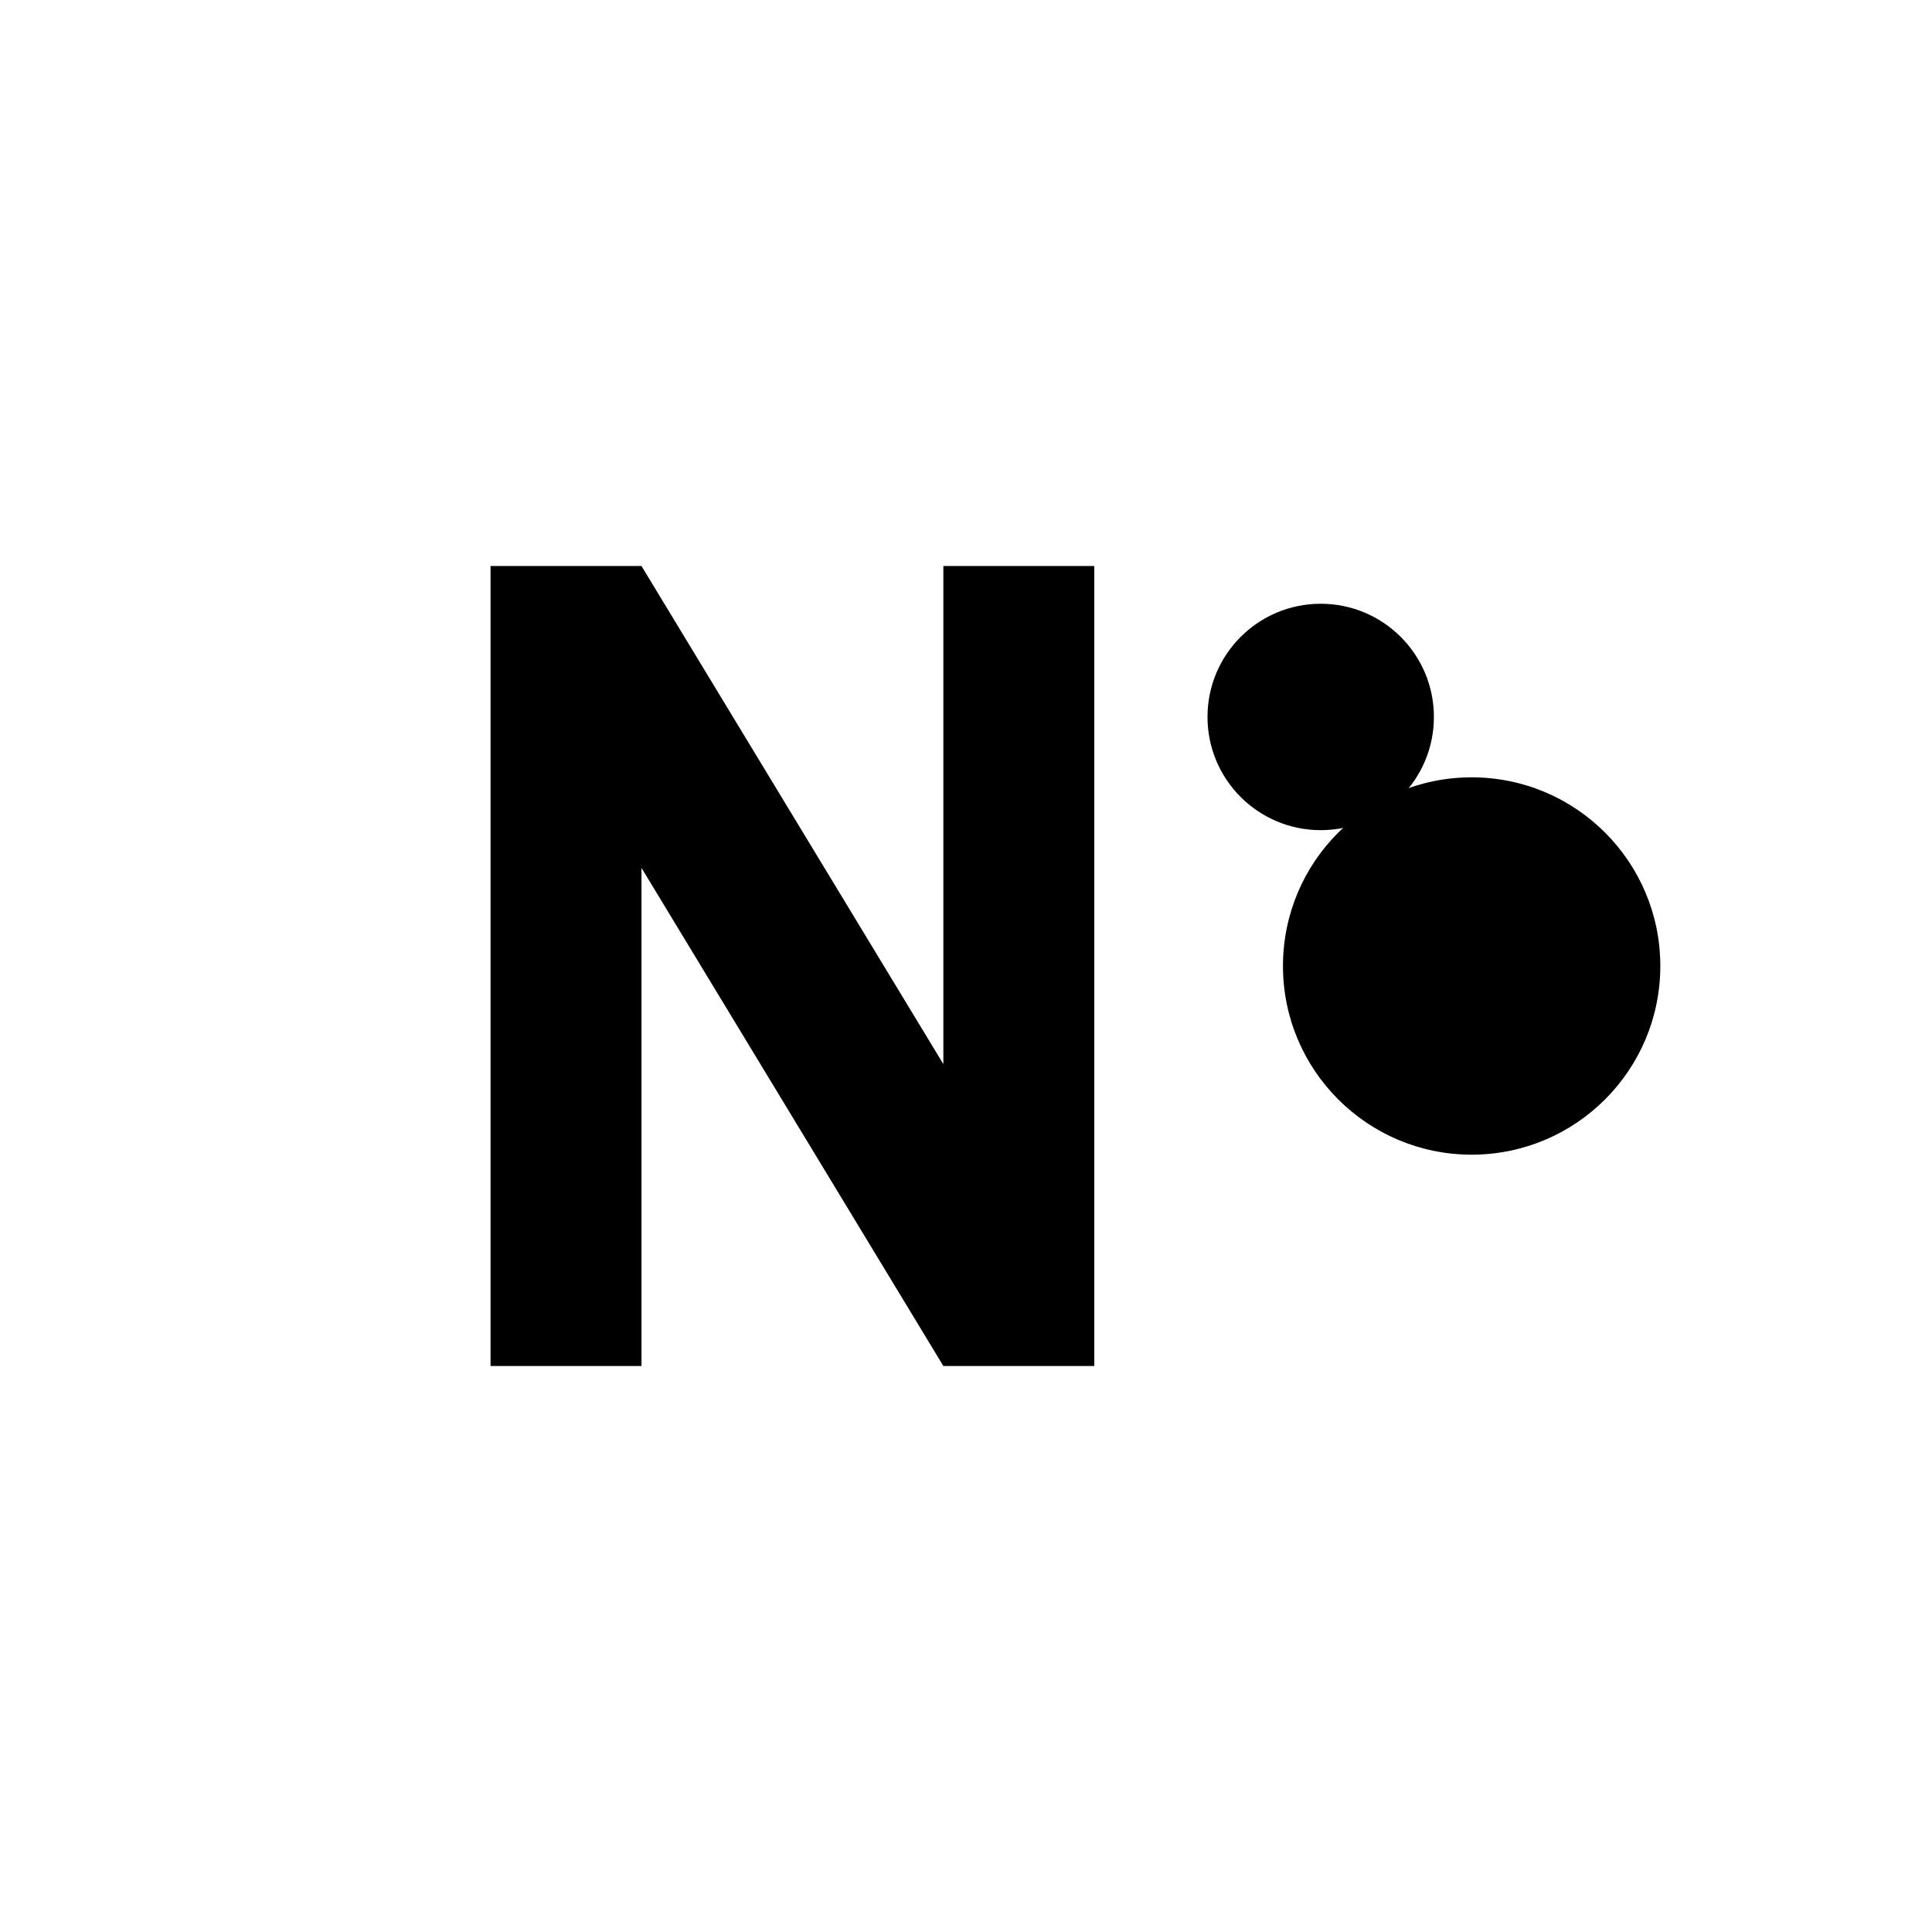<svg xmlns="http://www.w3.org/2000/svg" width="512" height="512" viewBox="0 0 512 512">
  <!-- Letter N for Safari pinned tab (should be single color) -->
  <path d="M130 150v212h40V230l80 132h40V150h-40v132l-80-132z" fill="#000000" />
  <!-- Abstract design elements -->
  <circle cx="390" cy="256" r="50" fill="#000000" />
  <circle cx="350" cy="190" r="30" fill="#000000" />
</svg> 